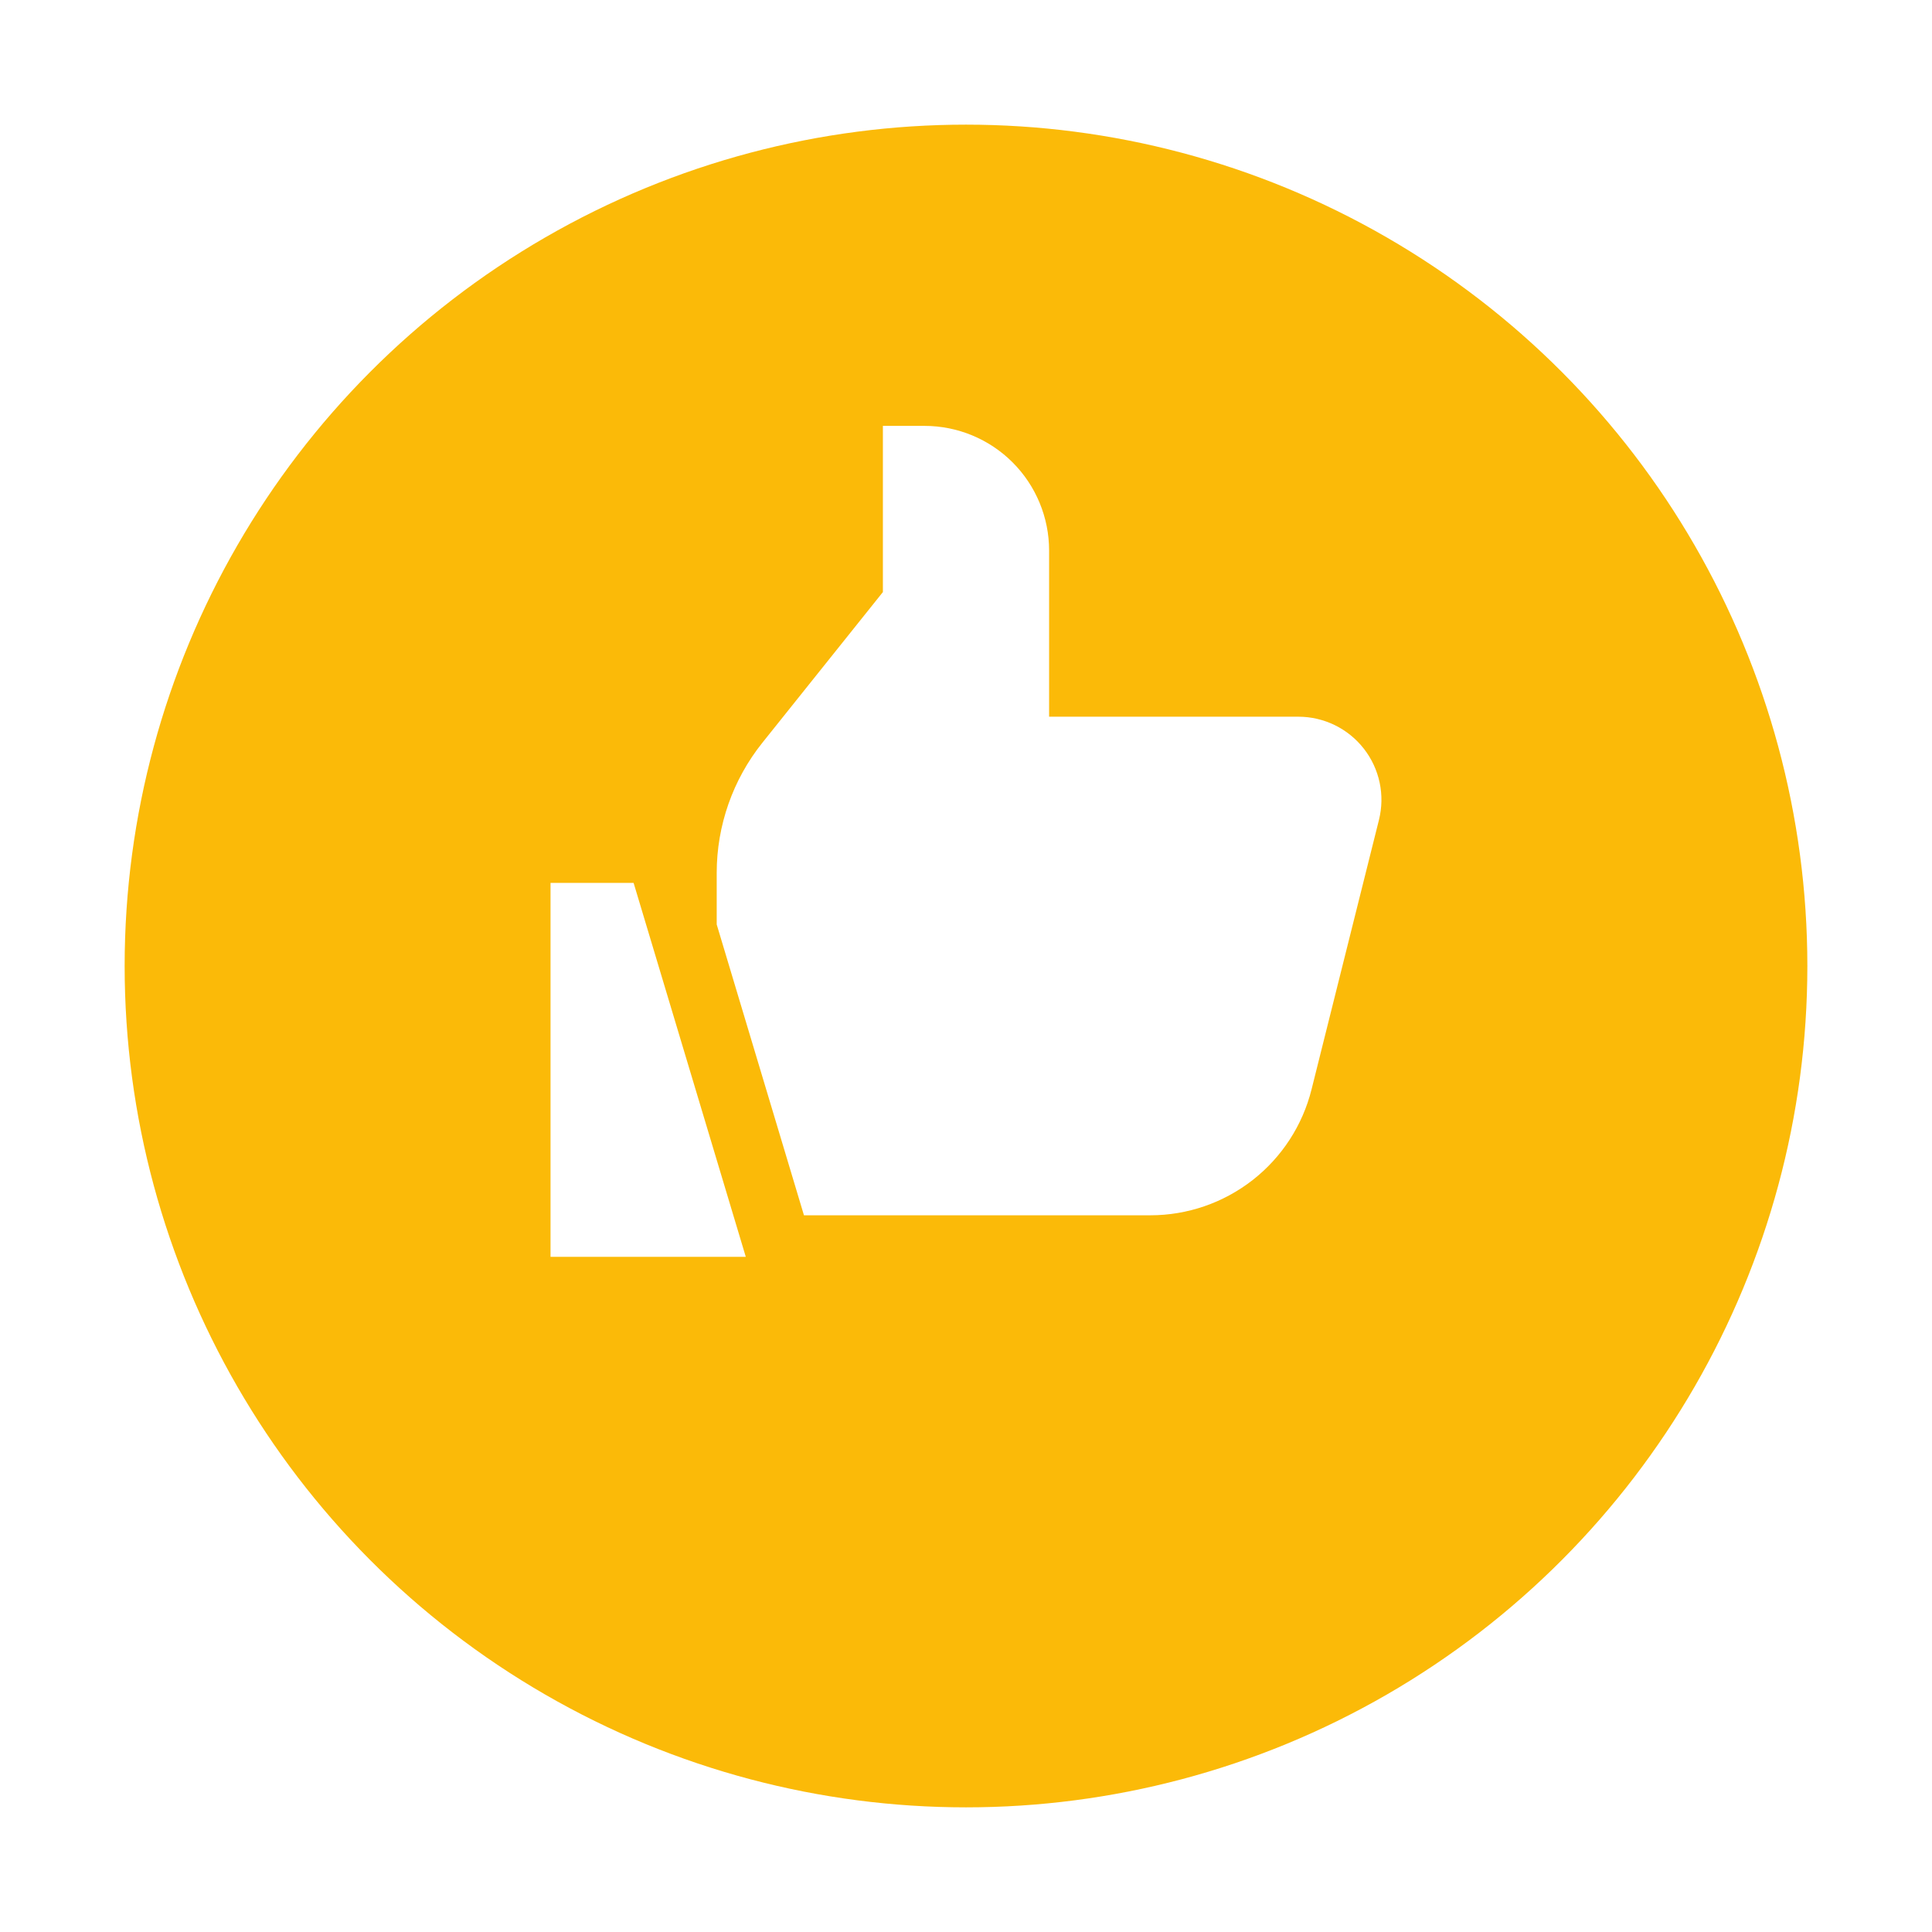 <svg width="62" height="62" viewBox="0 0 62 62" fill="none" xmlns="http://www.w3.org/2000/svg">
<g filter="url(#filter0_d)">
<circle cx="31" cy="27" r="27" fill="#FBBA08"/>
</g>
<path d="M23.933 40.333H17.667V28.333H20.333L23.933 40.333ZM41.667 23H33.667V17.667C33.667 16.606 33.245 15.588 32.495 14.838C31.745 14.088 30.727 13.667 29.667 13.667H28.333V19L24.467 23.833C23.517 25.02 23 26.494 23 28.013V29.667L25.8 39H36.916C38.105 39 39.26 38.602 40.198 37.87C41.135 37.138 41.801 36.114 42.089 34.96L44.252 26.313C44.35 25.92 44.358 25.51 44.274 25.114C44.19 24.718 44.017 24.346 43.767 24.026C43.518 23.707 43.199 23.448 42.836 23.271C42.471 23.093 42.072 23 41.667 23Z" fill="white"/>
<defs>
<filter id="filter0_d" x="0" y="0" width="62" height="62" filterUnits="userSpaceOnUse" color-interpolation-filters="sRGB">
<feFlood flood-opacity="0" result="BackgroundImageFix"/>
<feColorMatrix in="SourceAlpha" type="matrix" values="0 0 0 0 0 0 0 0 0 0 0 0 0 0 0 0 0 0 127 0"/>
<feOffset dy="4"/>
<feGaussianBlur stdDeviation="2"/>
<feColorMatrix type="matrix" values="0 0 0 0 0 0 0 0 0 0 0 0 0 0 0 0 0 0 0.25 0"/>
<feBlend mode="normal" in2="BackgroundImageFix" result="effect1_dropShadow"/>
<feBlend mode="normal" in="SourceGraphic" in2="effect1_dropShadow" result="shape"/>
</filter>
</defs>
</svg>
